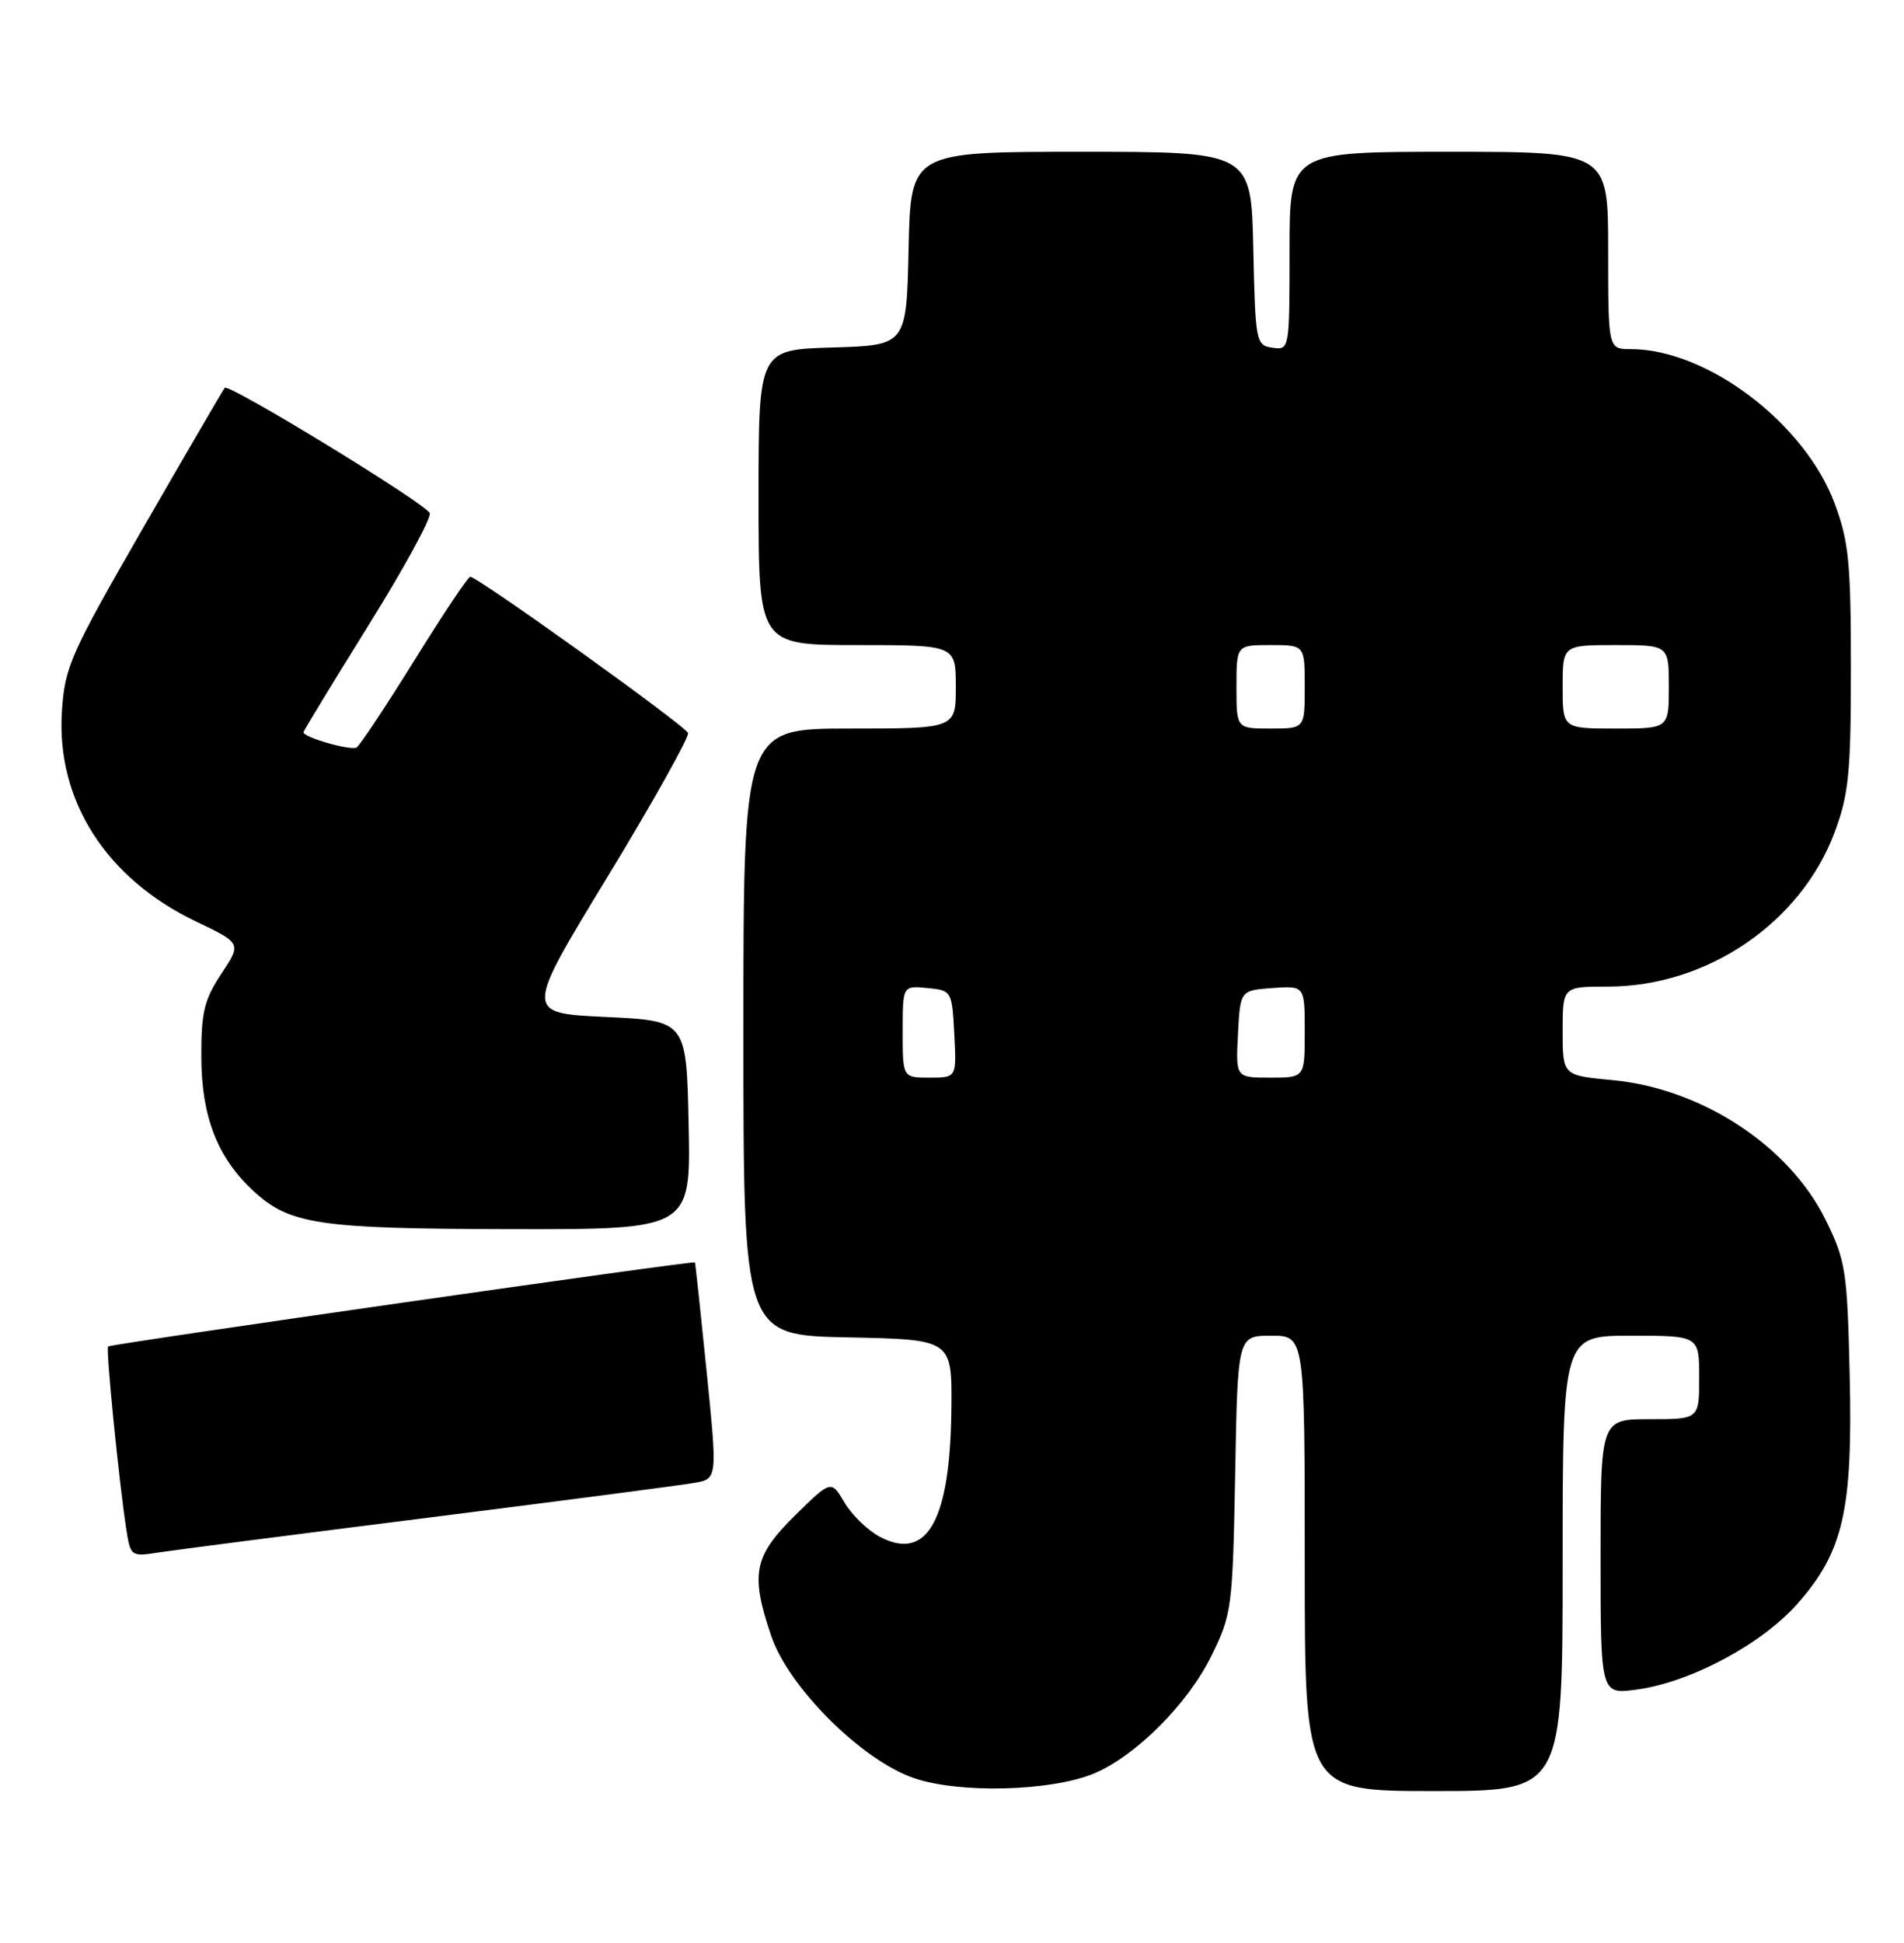 <?xml version="1.0" encoding="UTF-8" standalone="no"?>
<!DOCTYPE svg PUBLIC "-//W3C//DTD SVG 1.1//EN" "http://www.w3.org/Graphics/SVG/1.1/DTD/svg11.dtd" >
<svg xmlns="http://www.w3.org/2000/svg" xmlns:xlink="http://www.w3.org/1999/xlink" version="1.1" viewBox="0 0 251 256">
 <g >
 <path fill="currentColor"
d=" M 144.21 233.69 C 149.73 231.38 156.62 224.48 159.72 218.14 C 162.39 212.71 162.50 211.83 162.83 194.25 C 163.16 176.00 163.16 176.00 167.58 176.00 C 172.00 176.00 172.00 176.00 172.00 206.00 C 172.00 236.00 172.00 236.00 189.00 236.00 C 206.00 236.00 206.00 236.00 206.00 206.00 C 206.00 176.00 206.00 176.00 215.00 176.00 C 224.00 176.00 224.00 176.00 224.00 181.50 C 224.00 187.00 224.00 187.00 217.50 187.00 C 211.00 187.00 211.00 187.00 211.00 205.14 C 211.00 223.27 211.00 223.27 215.75 222.63 C 222.83 221.68 232.26 216.65 236.97 211.30 C 243.02 204.43 244.25 199.01 243.84 181.18 C 243.52 167.46 243.32 166.12 240.68 160.76 C 235.88 150.99 224.33 143.42 212.54 142.32 C 206.00 141.71 206.00 141.71 206.00 135.86 C 206.00 130.00 206.00 130.00 211.96 130.00 C 225.04 130.00 237.38 121.61 241.85 109.68 C 243.72 104.67 244.00 101.86 244.00 88.00 C 244.00 74.14 243.72 71.33 241.85 66.32 C 237.88 55.72 225.02 46.00 214.96 46.00 C 212.00 46.00 212.00 46.00 212.00 33.00 C 212.00 20.00 212.00 20.00 191.00 20.00 C 170.00 20.00 170.00 20.00 170.00 33.07 C 170.00 46.05 169.98 46.14 167.75 45.82 C 165.57 45.51 165.49 45.11 165.22 32.75 C 164.94 20.00 164.94 20.00 142.50 20.00 C 120.06 20.00 120.06 20.00 119.78 32.75 C 119.50 45.50 119.50 45.50 109.75 45.79 C 100.00 46.07 100.00 46.07 100.00 65.54 C 100.00 85.00 100.00 85.00 113.00 85.00 C 126.00 85.00 126.00 85.00 126.00 90.50 C 126.00 96.00 126.00 96.00 112.00 96.00 C 98.00 96.00 98.00 96.00 98.00 135.97 C 98.00 175.94 98.00 175.94 111.75 176.22 C 125.50 176.50 125.50 176.50 125.42 185.50 C 125.29 200.25 122.28 205.75 116.07 202.54 C 114.45 201.70 112.32 199.66 111.34 198.01 C 109.57 195.00 109.57 195.00 104.78 199.71 C 99.36 205.06 98.90 207.39 101.67 215.57 C 103.97 222.35 113.63 231.96 120.50 234.30 C 126.49 236.35 138.59 236.03 144.21 233.69 Z  M 56.50 199.97 C 74.10 197.75 89.87 195.69 91.54 195.39 C 94.58 194.86 94.58 194.86 93.15 180.68 C 92.36 172.88 91.67 166.43 91.61 166.34 C 91.44 166.08 14.57 177.09 14.25 177.42 C 13.94 177.73 15.65 194.91 16.62 201.32 C 17.19 205.08 17.26 205.13 20.85 204.57 C 22.86 204.26 38.90 202.19 56.50 199.97 Z  M 90.78 148.25 C 90.50 134.50 90.50 134.50 79.83 134.00 C 69.15 133.50 69.15 133.50 80.09 115.53 C 86.10 105.65 90.87 97.12 90.70 96.59 C 90.38 95.64 63.00 76.01 61.99 76.00 C 61.70 76.00 58.39 80.95 54.63 87.01 C 50.87 93.06 47.44 98.23 47.01 98.49 C 46.27 98.95 40.00 97.16 40.00 96.49 C 40.00 96.32 43.85 90.00 48.55 82.44 C 53.26 74.89 56.90 68.22 56.65 67.61 C 56.13 66.35 30.15 50.48 29.63 51.10 C 29.44 51.32 24.62 59.58 18.92 69.47 C 9.27 86.22 8.54 87.86 8.16 93.76 C 7.42 105.49 13.98 115.75 25.85 121.43 C 31.84 124.29 31.84 124.29 29.17 128.33 C 26.90 131.76 26.51 133.41 26.54 139.43 C 26.58 147.13 28.67 152.51 33.31 156.84 C 38.15 161.35 41.86 161.91 67.28 161.96 C 91.06 162.00 91.06 162.00 90.78 148.25 Z  M 119.00 135.94 C 119.00 129.87 119.00 129.87 122.25 130.19 C 125.46 130.50 125.50 130.57 125.80 136.25 C 126.10 142.00 126.10 142.00 122.55 142.00 C 119.00 142.00 119.00 142.00 119.00 135.94 Z  M 163.20 136.25 C 163.50 130.50 163.50 130.50 167.75 130.19 C 172.00 129.89 172.00 129.89 172.00 135.94 C 172.00 142.00 172.00 142.00 167.45 142.00 C 162.90 142.00 162.90 142.00 163.20 136.25 Z  M 163.00 90.50 C 163.00 85.00 163.00 85.00 167.50 85.00 C 172.00 85.00 172.00 85.00 172.00 90.50 C 172.00 96.00 172.00 96.00 167.50 96.00 C 163.00 96.00 163.00 96.00 163.00 90.50 Z  M 206.00 90.50 C 206.00 85.00 206.00 85.00 213.00 85.00 C 220.00 85.00 220.00 85.00 220.00 90.50 C 220.00 96.00 220.00 96.00 213.00 96.00 C 206.00 96.00 206.00 96.00 206.00 90.50 Z "/>
</g>
</svg>